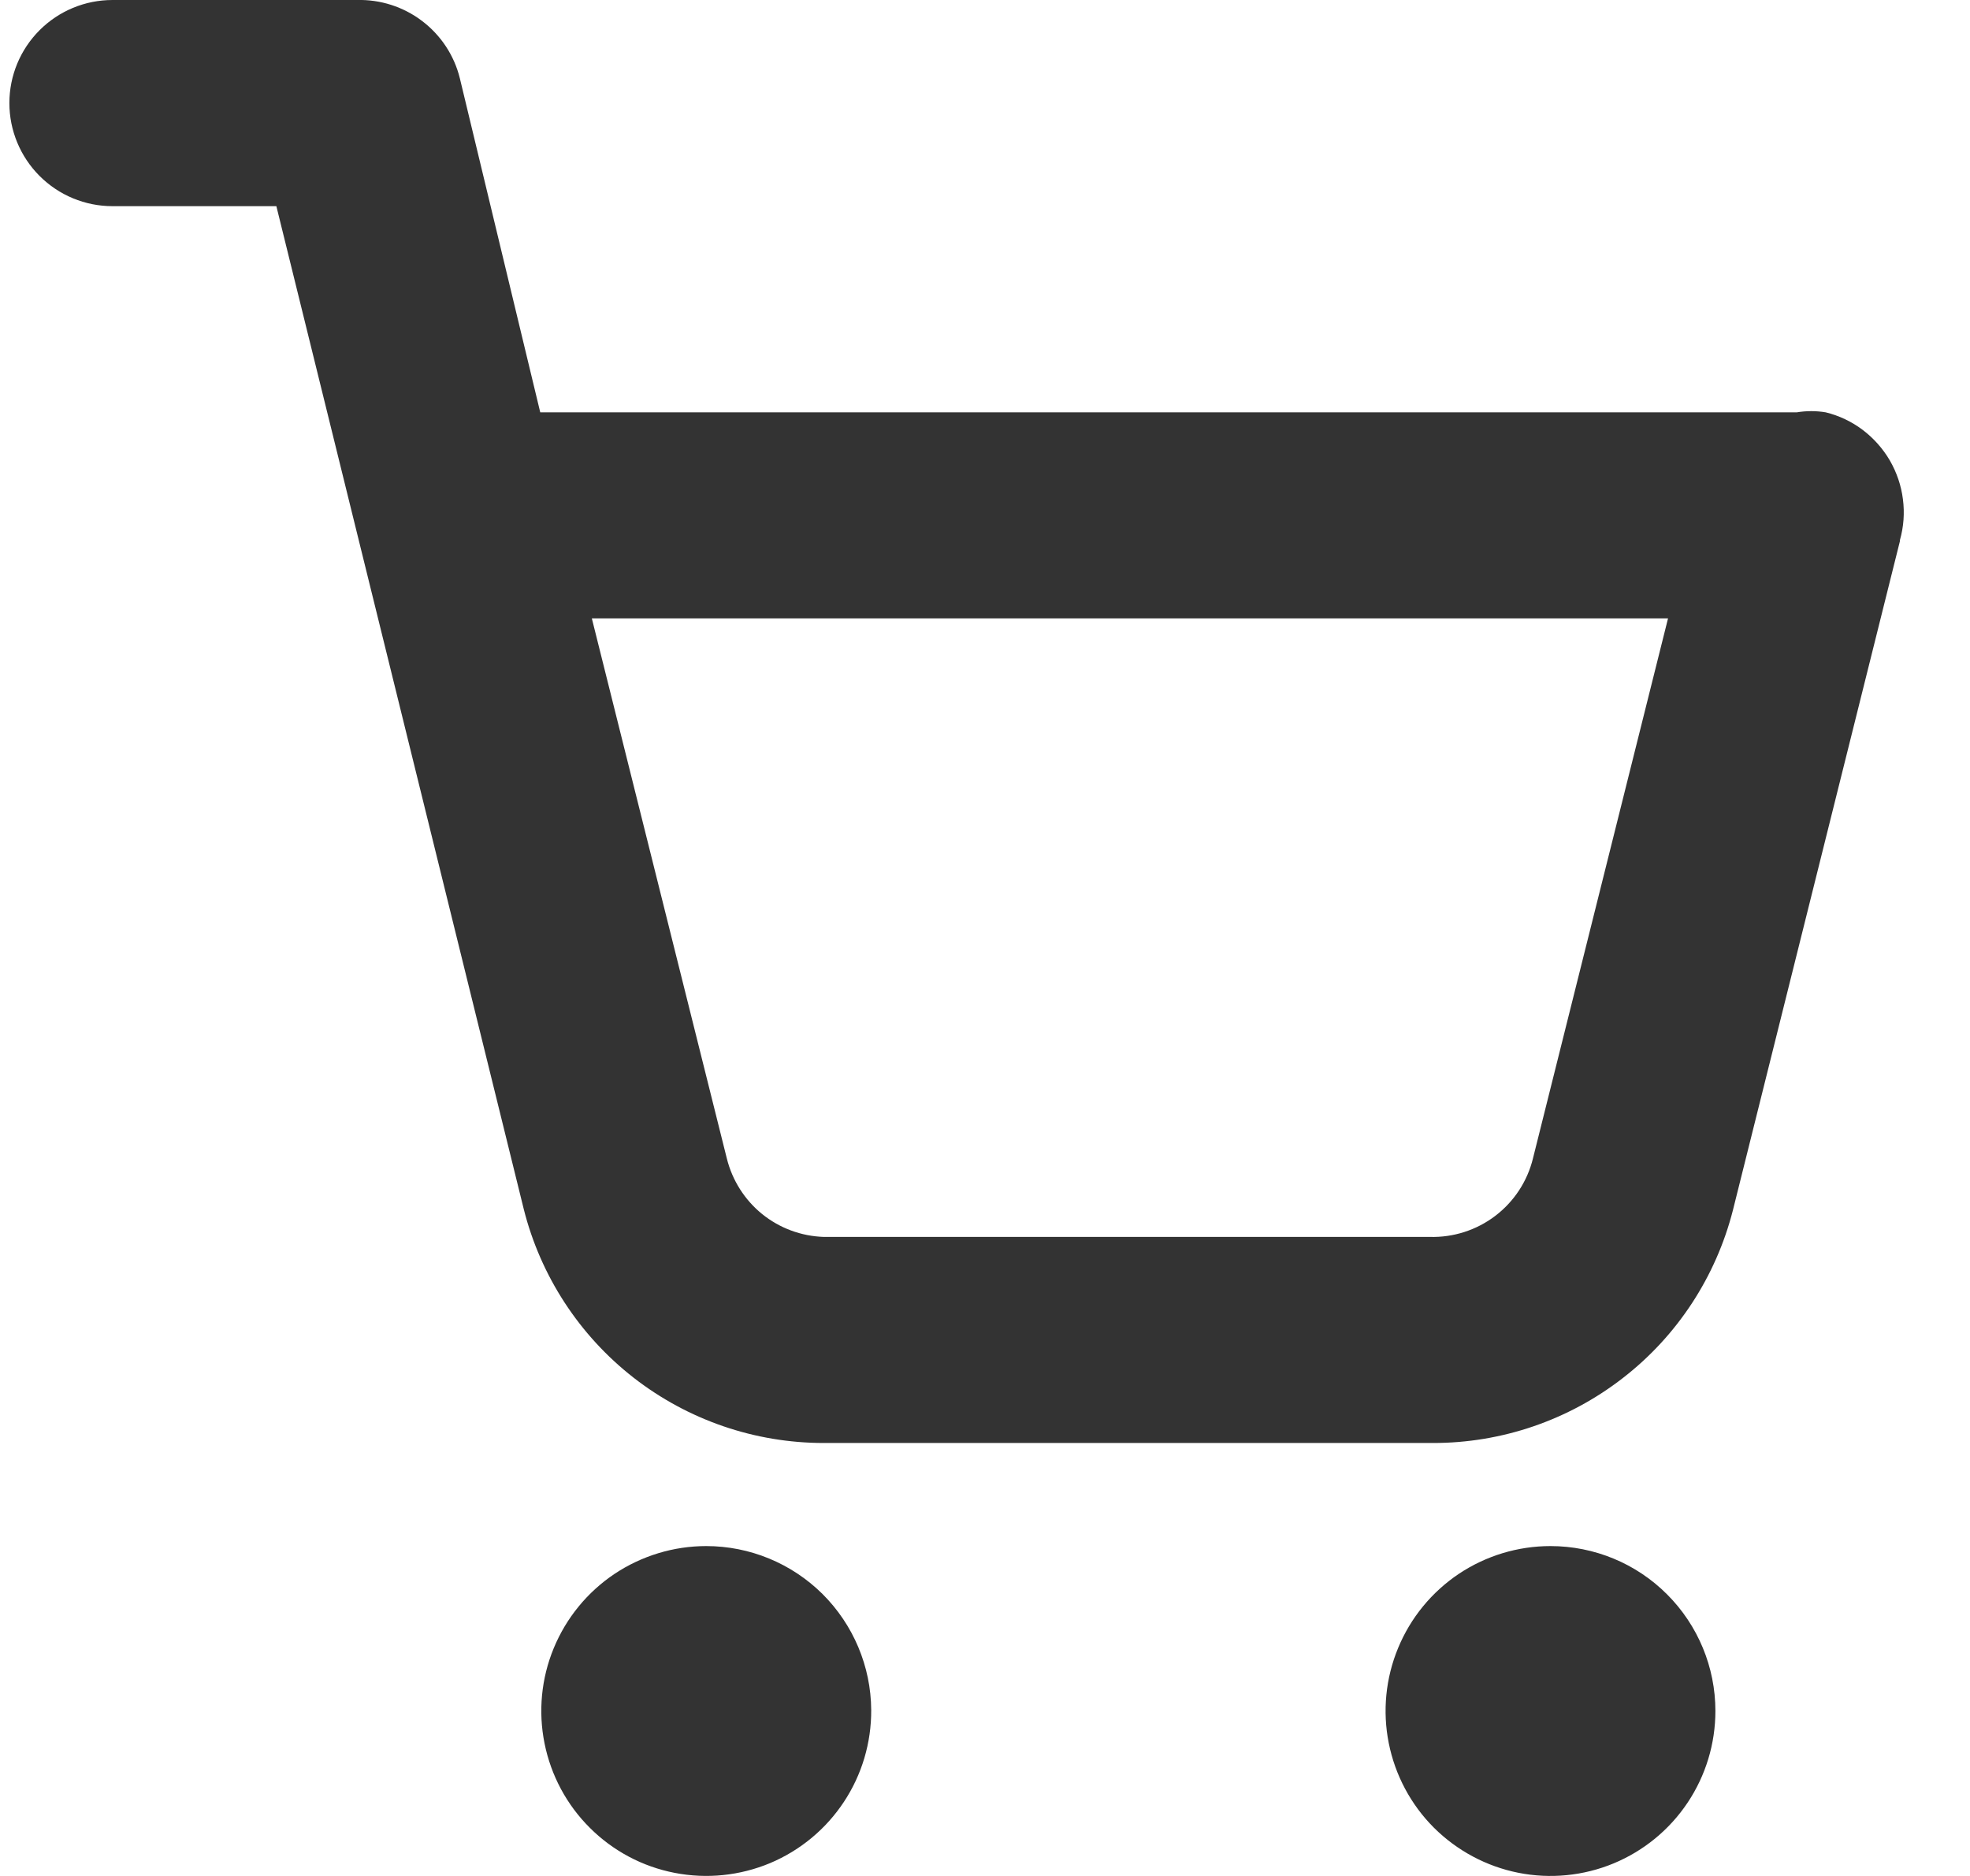 <svg width="21" height="20" viewBox="0 0 21 20" fill="none" xmlns="http://www.w3.org/2000/svg">
<path d="M9.287 18.23C9.289 18.579 9.188 18.92 8.996 19.21C8.804 19.501 8.53 19.728 8.209 19.863C7.888 19.997 7.534 20.034 7.192 19.967C6.85 19.901 6.536 19.734 6.289 19.488C6.042 19.243 5.874 18.93 5.805 18.588C5.736 18.247 5.77 17.893 5.903 17.571C6.036 17.249 6.261 16.974 6.55 16.78C6.84 16.587 7.18 16.483 7.528 16.483C7.993 16.483 8.438 16.667 8.768 16.994C9.097 17.322 9.284 17.766 9.287 18.23V18.23ZM16.528 16.483C16.18 16.483 15.841 16.586 15.551 16.779C15.262 16.973 15.037 17.247 14.904 17.569C14.771 17.89 14.736 18.243 14.804 18.584C14.872 18.925 15.039 19.239 15.285 19.485C15.531 19.73 15.844 19.898 16.185 19.966C16.526 20.034 16.88 19.999 17.201 19.866C17.522 19.733 17.797 19.507 17.99 19.218C18.183 18.929 18.286 18.589 18.286 18.241C18.286 17.775 18.101 17.328 17.771 16.998C17.442 16.668 16.994 16.483 16.528 16.483ZM20.253 5.769L18.473 12.901C18.292 13.611 17.88 14.242 17.3 14.691C16.721 15.141 16.009 15.385 15.275 15.384H8.781C8.046 15.384 7.333 15.139 6.753 14.687C6.174 14.235 5.762 13.602 5.583 12.89L2.946 2.198H1.199C0.907 2.198 0.628 2.082 0.422 1.876C0.216 1.67 0.1 1.39 0.1 1.099C0.1 0.807 0.216 0.528 0.422 0.322C0.628 0.116 0.907 3.9129e-05 1.199 3.9129e-05H3.803C4.054 -0.007 4.3 0.072 4.5 0.224C4.7 0.376 4.842 0.591 4.902 0.835L5.759 4.396H19.056H19.154C19.256 4.379 19.36 4.379 19.462 4.396C19.605 4.431 19.739 4.495 19.856 4.583C19.973 4.672 20.072 4.783 20.146 4.91C20.219 5.037 20.267 5.177 20.285 5.323C20.304 5.469 20.293 5.617 20.253 5.758V5.769ZM17.781 6.593H6.309L7.748 12.351C7.806 12.584 7.938 12.792 8.124 12.943C8.311 13.094 8.541 13.179 8.781 13.187H15.242C15.493 13.194 15.739 13.115 15.939 12.963C16.139 12.811 16.281 12.595 16.341 12.351L17.781 6.593Z" fill="#333333"/>
</svg>
